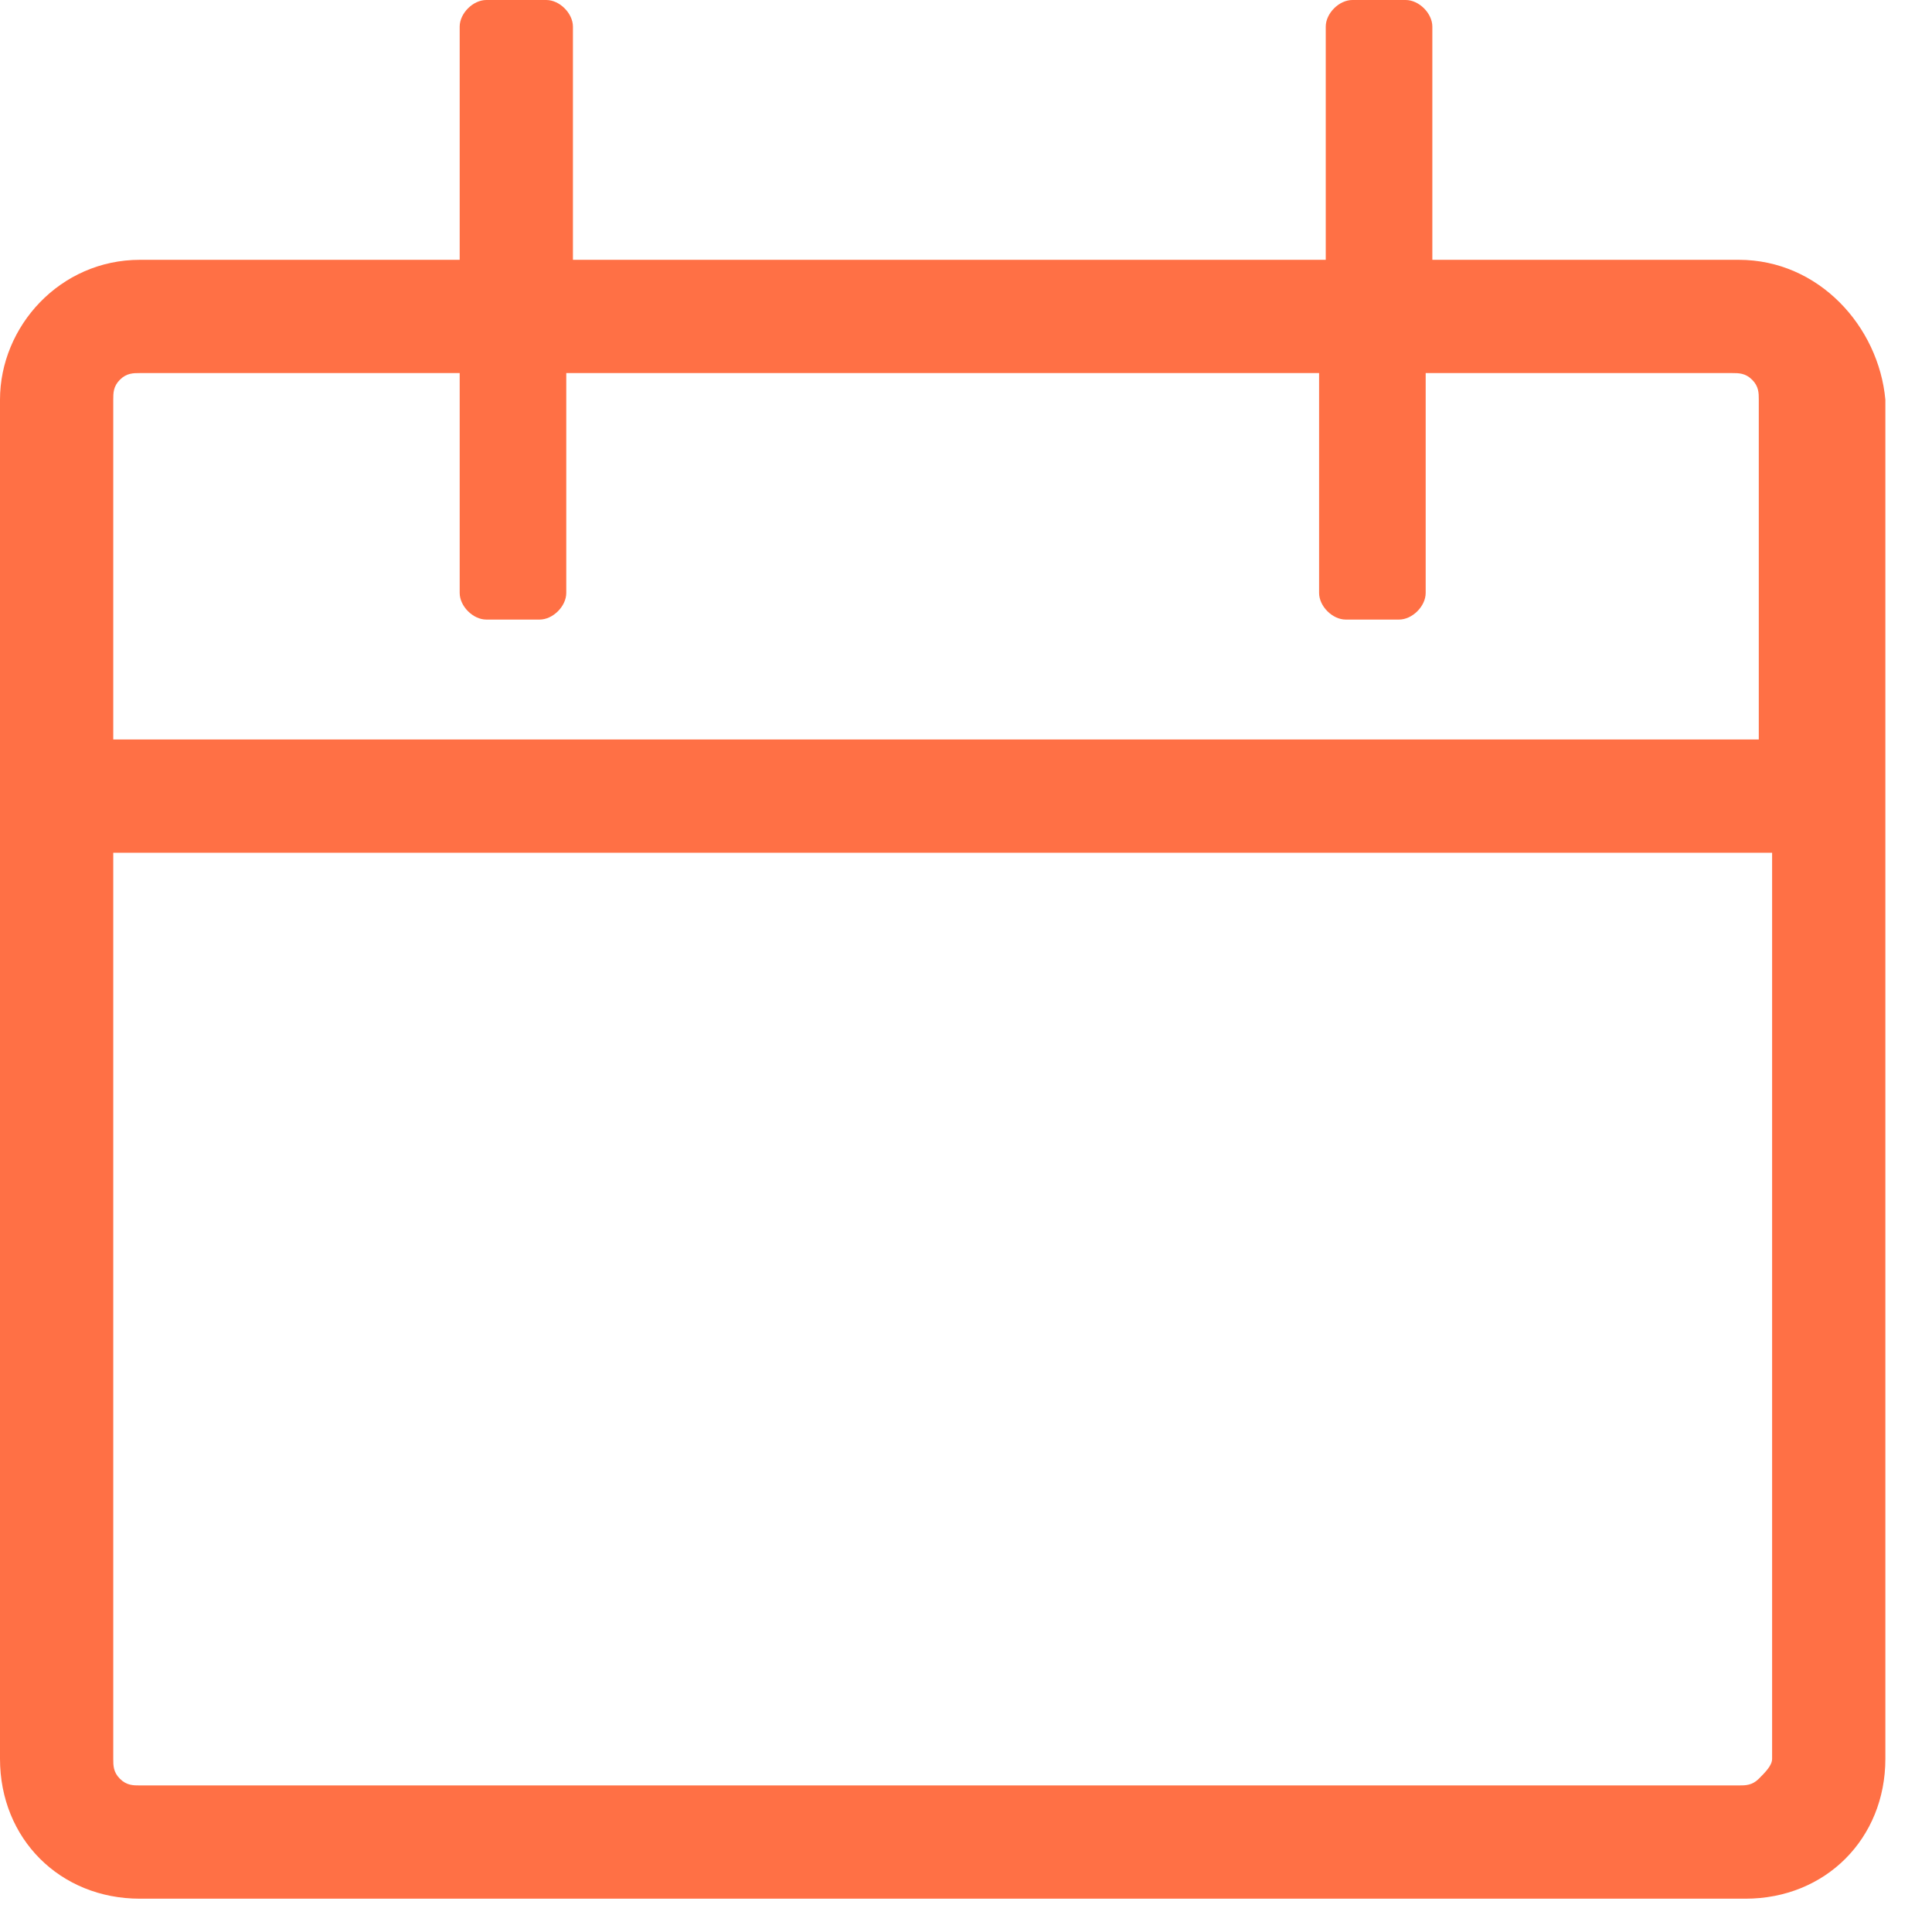 <svg width="29" height="29" viewBox="0 0 29 29" fill="none" xmlns="http://www.w3.org/2000/svg">
<path d="M26.1 3.9H21.5V0.4C21.5 0.2 21.3 0 21.1 0H20.3C20.1 0 19.9 0.2 19.9 0.4V3.9H8.6V0.4C8.6 0.2 8.4 0 8.2 0H7.3C7.1 0 6.9 0.2 6.9 0.4V3.9H2.1C0.9 3.9 0 4.9 0 6V26.4C0 27.6 0.9 28.5 2.1 28.5H26.2C27.4 28.5 28.3 27.6 28.3 26.4V6C28.2 4.9 27.3 3.9 26.1 3.9ZM1.8 5.7C1.9 5.6 2 5.6 2.1 5.6H6.9V8.9C6.9 9.1 7.1 9.3 7.3 9.3H8.1C8.3 9.3 8.5 9.1 8.5 8.9V5.6H19.8V8.9C19.8 9.1 20 9.3 20.2 9.3H21C21.2 9.3 21.4 9.1 21.4 8.9V5.6H26C26.1 5.6 26.2 5.6 26.3 5.7C26.4 5.8 26.4 5.9 26.4 6V11.1H1.7V6C1.7 5.9 1.7 5.8 1.8 5.7ZM26.4 26.7C26.3 26.8 26.2 26.8 26.1 26.8H2.1C2 26.8 1.9 26.8 1.8 26.7C1.7 26.6 1.7 26.5 1.7 26.4V12.8H26.6V26.4C26.6 26.5 26.5 26.6 26.4 26.7Z" fill="#FF7045"/>
</svg>
